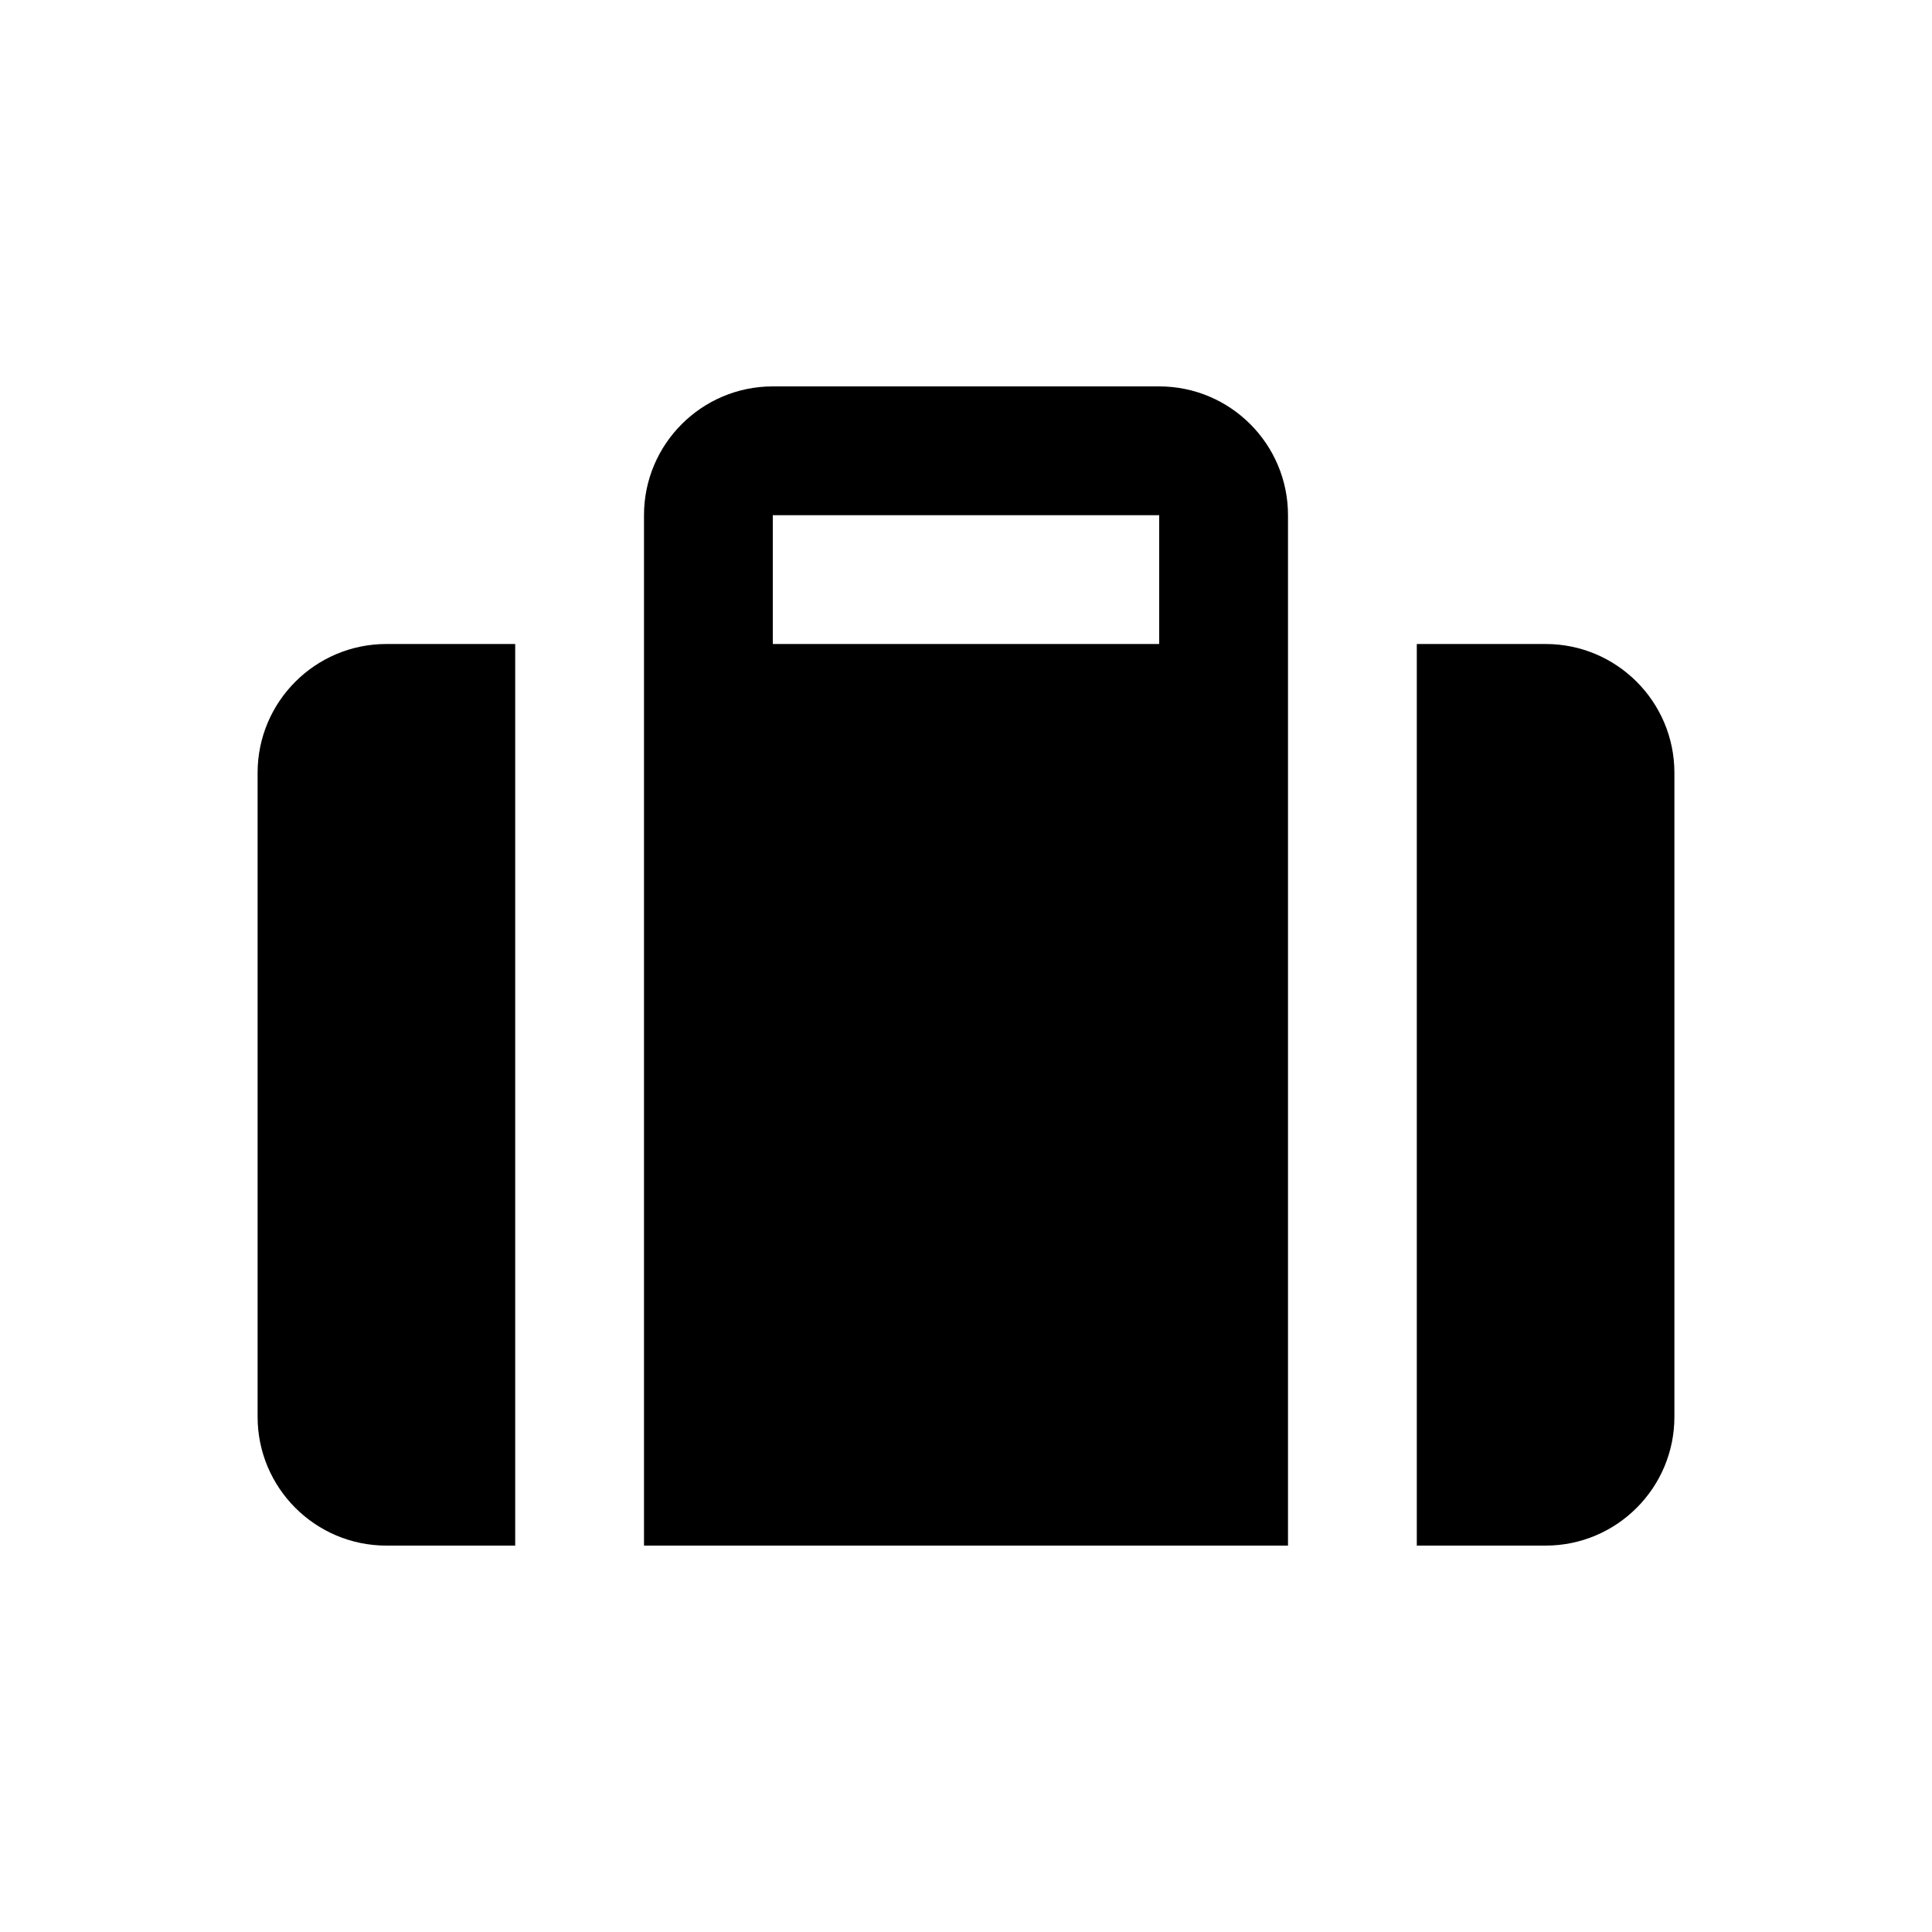 <?xml version="1.0" encoding="UTF-8"?>
<svg width="15px" height="15px" viewBox="0 0 15 15" version="1.1" xmlns="http://www.w3.org/2000/svg" xmlns:xlink="http://www.w3.org/1999/xlink">
    <path d="M10,5 L10,12 L5,12 L5,5 L10,5 Z M11,5 L12,5 C12.552,5 13,5.448 13,6 L13,11 C13,11.552 12.552,12 12,12 L11,12 L11,5 Z M4,5 L4,12 L3,12 C2.448,12 2,11.552 2,11 L2,6 C2,5.448 2.448,5 3,5 L4,5 Z M9,5 L9,4 L6,4 L6,5 L5,5 L5,4 C5,3.448 5.448,3 6,3 L9,3 C9.552,3 10,3.448 10,4 L10,5 L9,5 Z"></path>
</svg>
